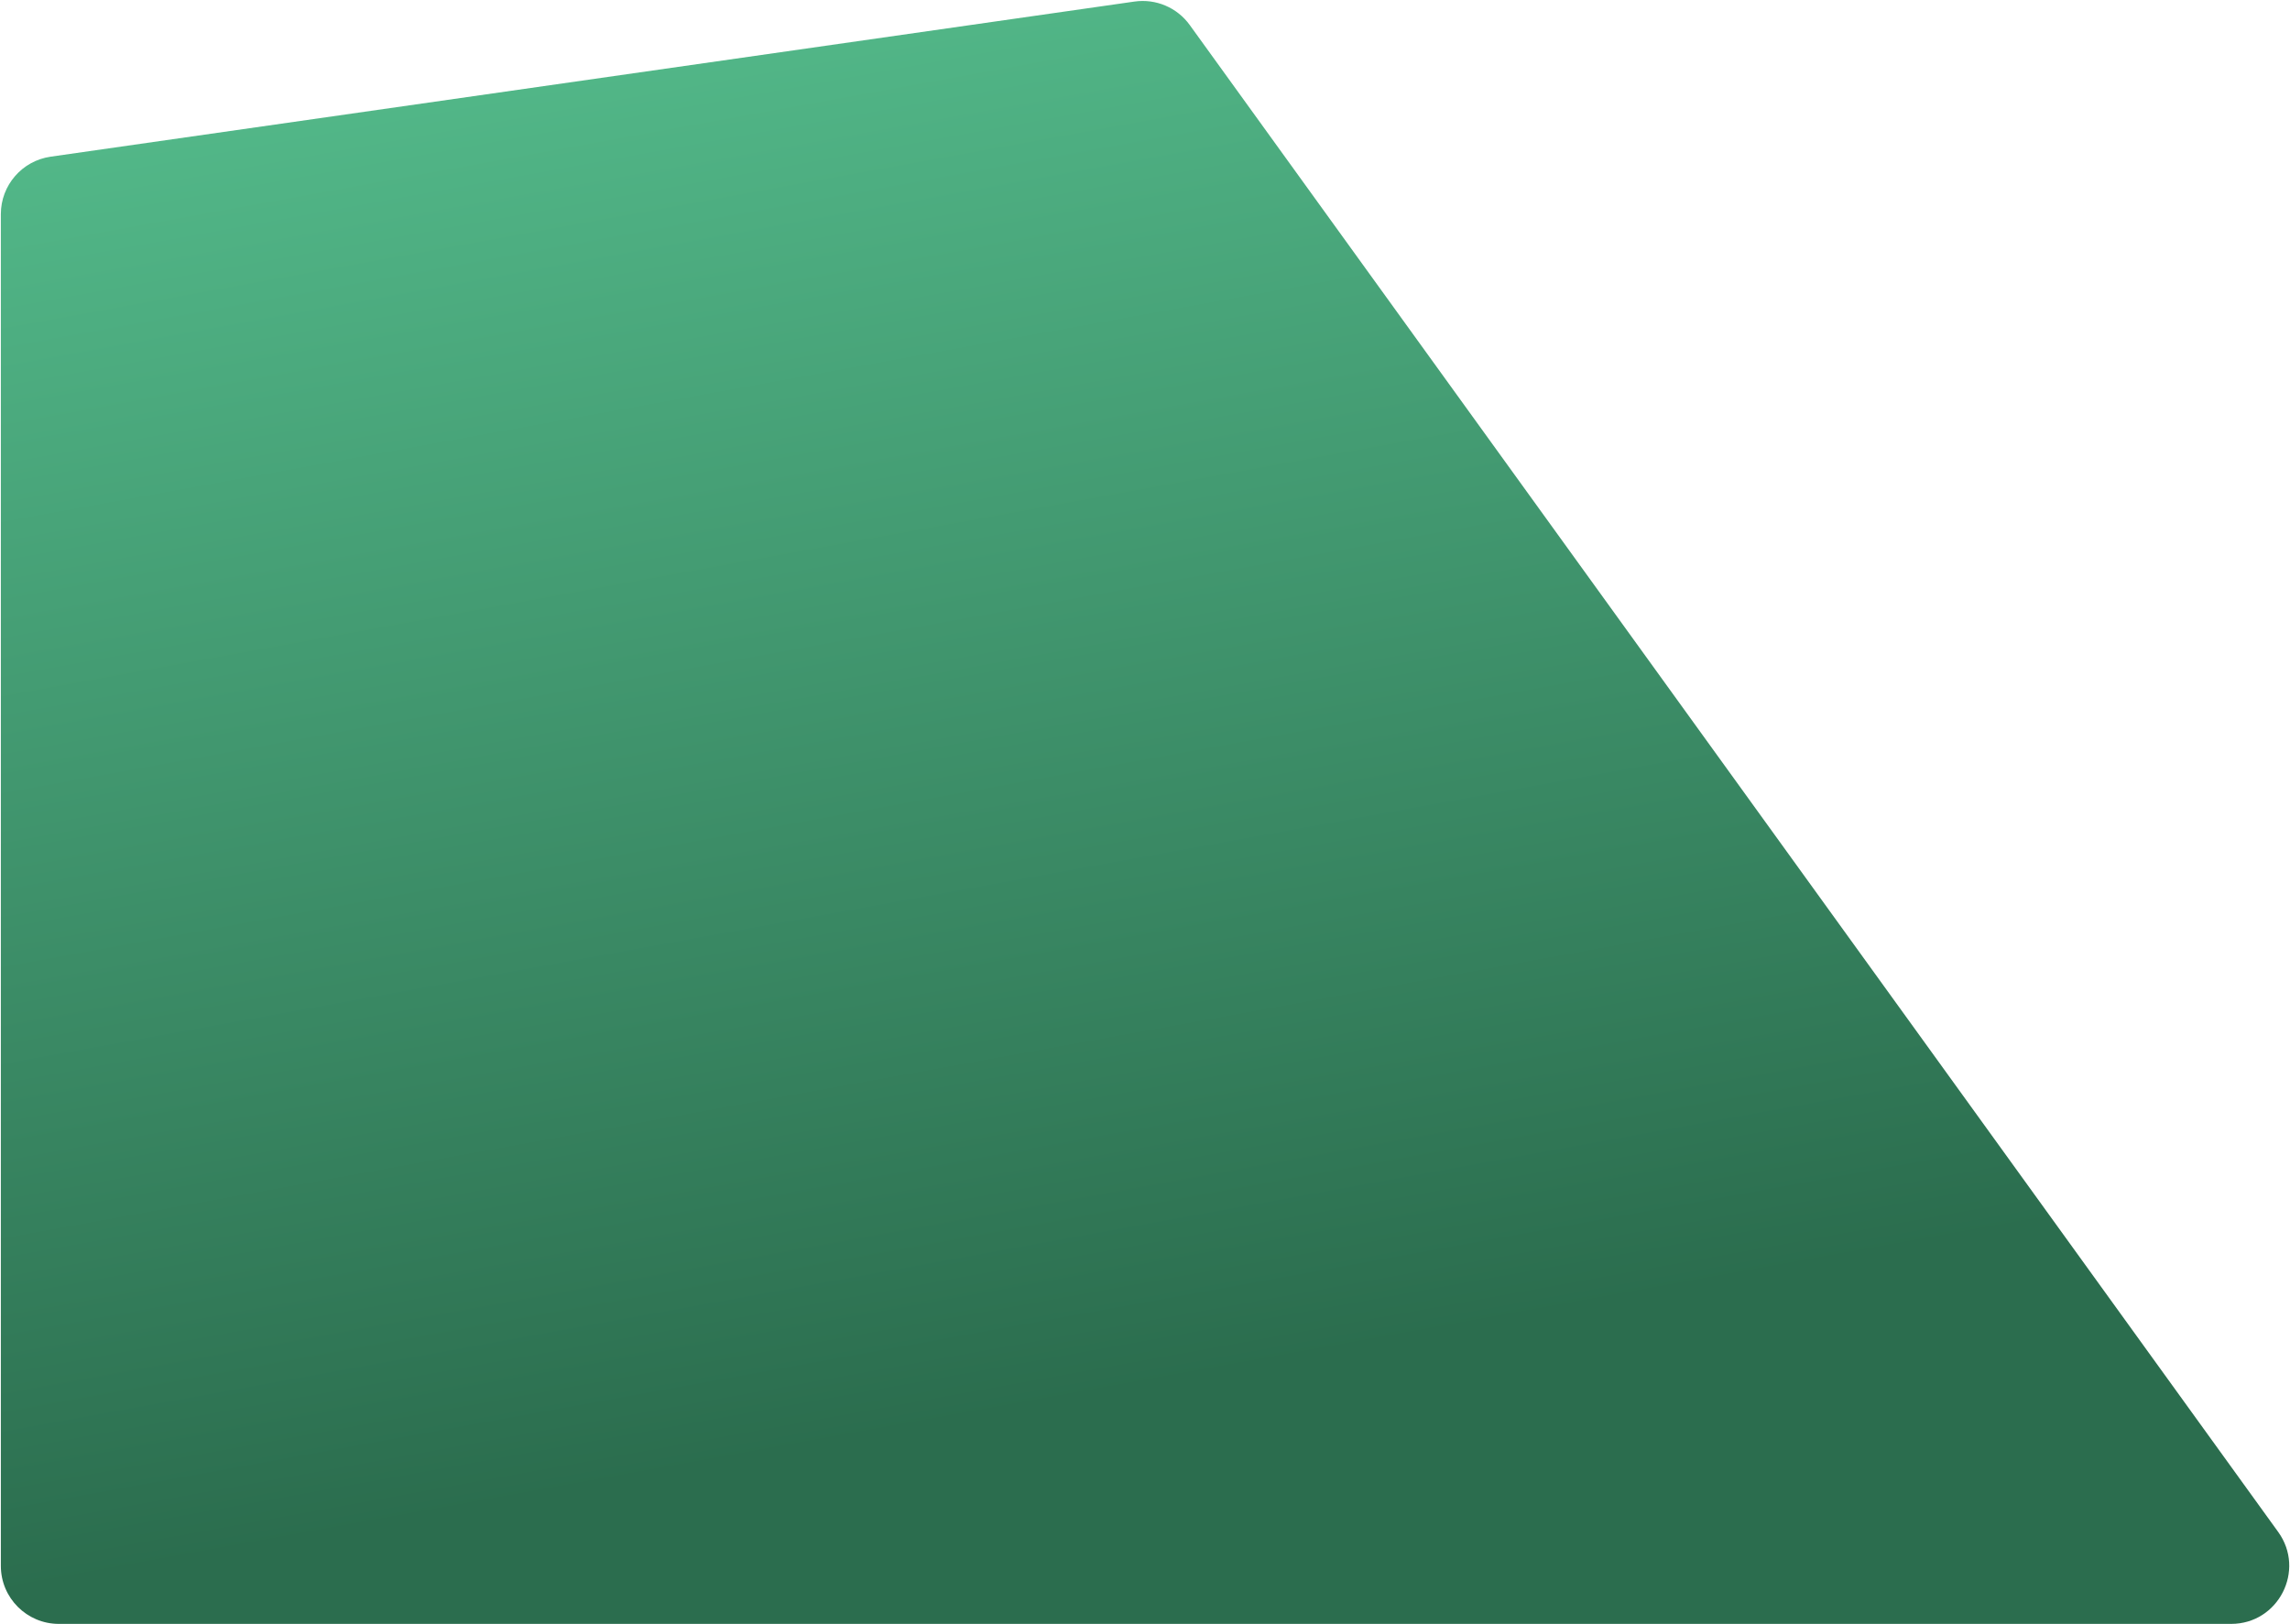 <svg width="1342" height="952" viewBox="0 0 1342 952" fill="none" xmlns="http://www.w3.org/2000/svg">
<path d="M0.5 125.48C0.5 108.563 12.937 94.22 29.683 91.823L664.842 0.912C677.352 -0.878 689.823 4.417 697.222 14.662L1335.06 897.774C1351.3 920.259 1335.24 951.681 1307.5 951.681L34.5 951.681C15.722 951.681 0.5 936.459 0.5 917.681L0.5 125.48Z" fill="url(#paint0_linear_38_4)"/>
<defs>
<linearGradient id="paint0_linear_38_4" x1="514.847" y1="2.57" x2="709.186" y2="1072.44" gradientUnits="userSpaceOnUse">
<stop stop-color="#52B788"/>
<stop offset="0.76" stop-color="#2B6D4E"/>
</linearGradient>
</defs>
</svg>
